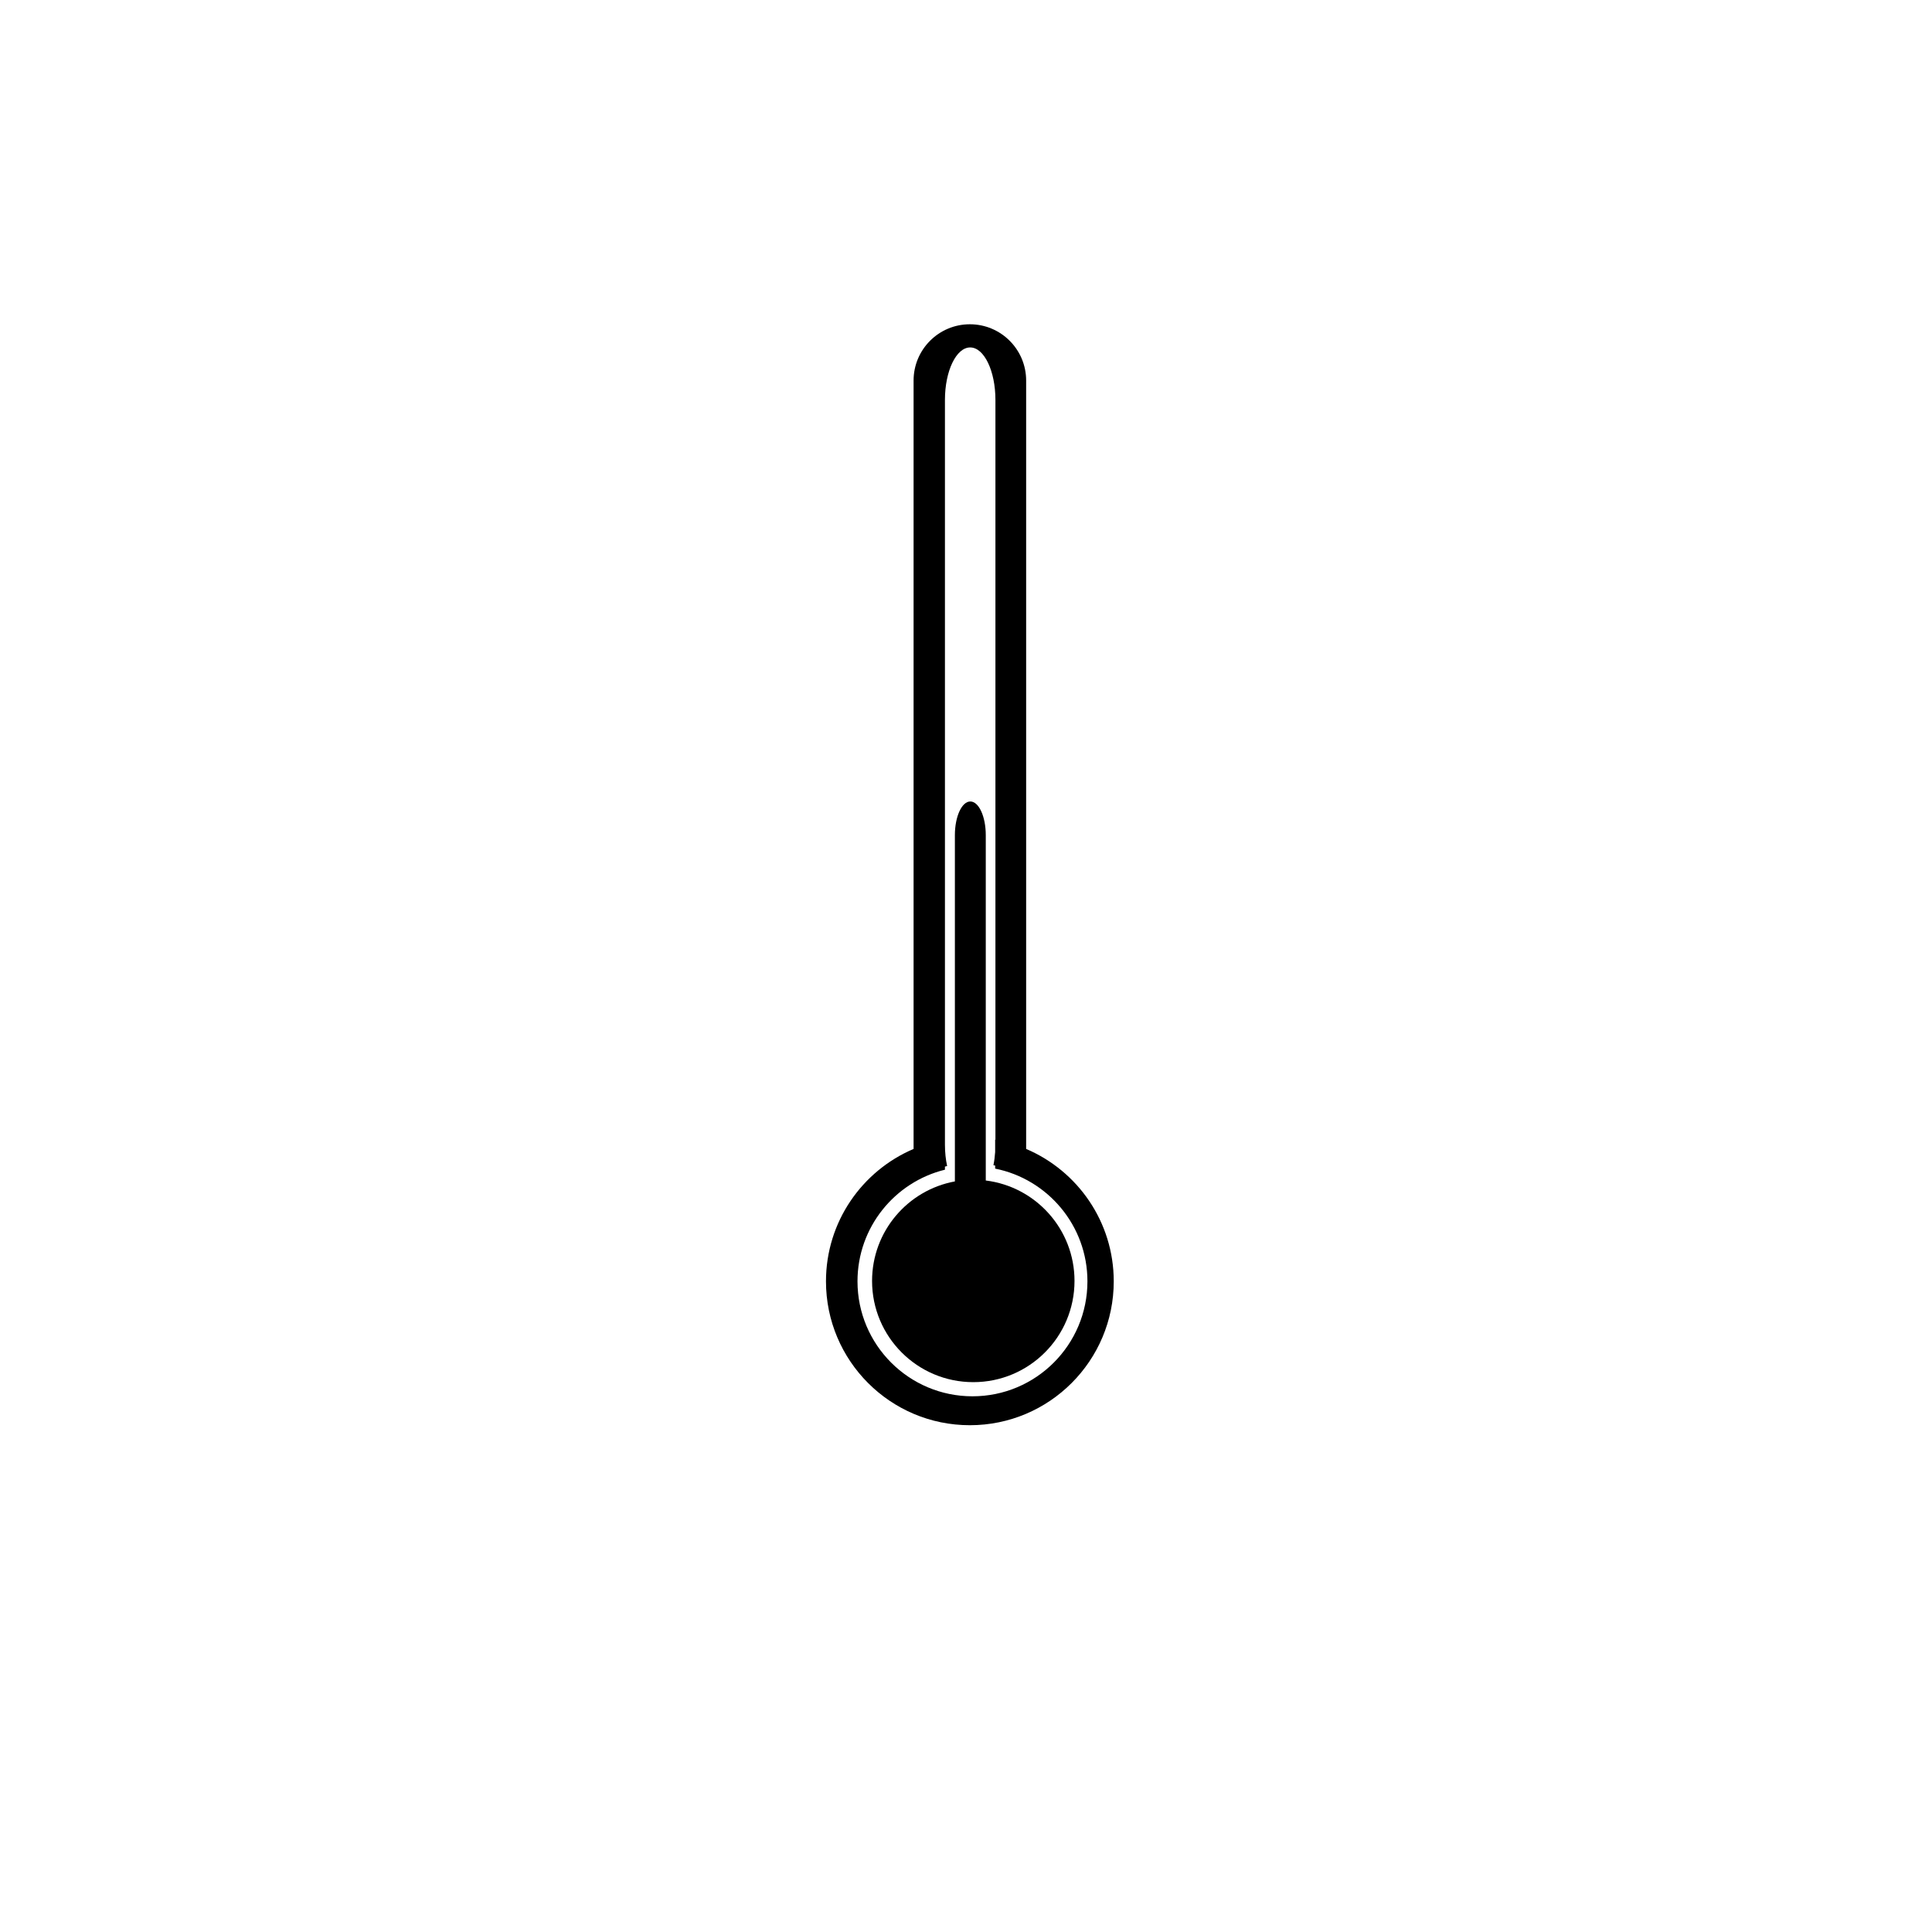 <?xml version="1.0" encoding="utf-8"?>
<!-- Generator: Adobe Illustrator 16.0.0, SVG Export Plug-In . SVG Version: 6.00 Build 0)  -->
<!DOCTYPE svg PUBLIC "-//W3C//DTD SVG 1.1//EN" "http://www.w3.org/Graphics/SVG/1.1/DTD/svg11.dtd">
<svg version="1.1" id="图形" xmlns="http://www.w3.org/2000/svg" xmlns:xlink="http://www.w3.org/1999/xlink" x="0px" y="0px"
	 width="1000.637px" height="1000.678px" viewBox="15.167 -16.333 1000.637 1000.678"
	 enable-background="new 15.167 -16.333 1000.637 1000.678" xml:space="preserve">
<path d="M525.728,595.082V416.227c0-9.638-3.581-17.452-8-17.452c-4.417,0-7.999,7.814-7.999,17.452v179.325
	c-24.401,4.484-42.894,25.847-42.894,51.547c0,28.952,23.471,52.422,52.428,52.422c28.952,0,52.423-23.47,52.423-52.422
	C571.686,620.332,551.627,598.27,525.728,595.082z"/>
<path d="M546.636,578.732V180.766c0-16.099-13.051-29.15-29.15-29.15s-29.15,13.052-29.15,29.15v397.968
	c-26.666,11.345-45.371,37.762-45.371,68.57c0,41.156,33.364,74.521,74.521,74.521c41.156,0,74.521-33.364,74.521-74.521
	C592.006,616.496,573.302,590.076,546.636,578.732z M518.835,706.85c-32.887,0-59.547-26.66-59.547-59.546
	c0-27.972,19.291-51.427,45.291-57.816v-1.607c0.377-0.094,0.75-0.195,1.131-0.282c-0.725-3.378-1.131-7.115-1.131-11.052v-2.627
	V190.797c0-15.011,5.854-27.181,13.074-27.181s13.074,12.17,13.074,27.181v383.186c-0.048-0.009-0.095-0.021-0.143-0.028v6.391
	c-0.16,2.377-0.454,4.665-0.89,6.803c0.299,0.057,0.593,0.125,0.89,0.186v1.589c27.258,5.456,47.796,29.519,47.796,58.382
	C578.381,680.19,551.721,706.85,518.835,706.85z"/>
</svg>
